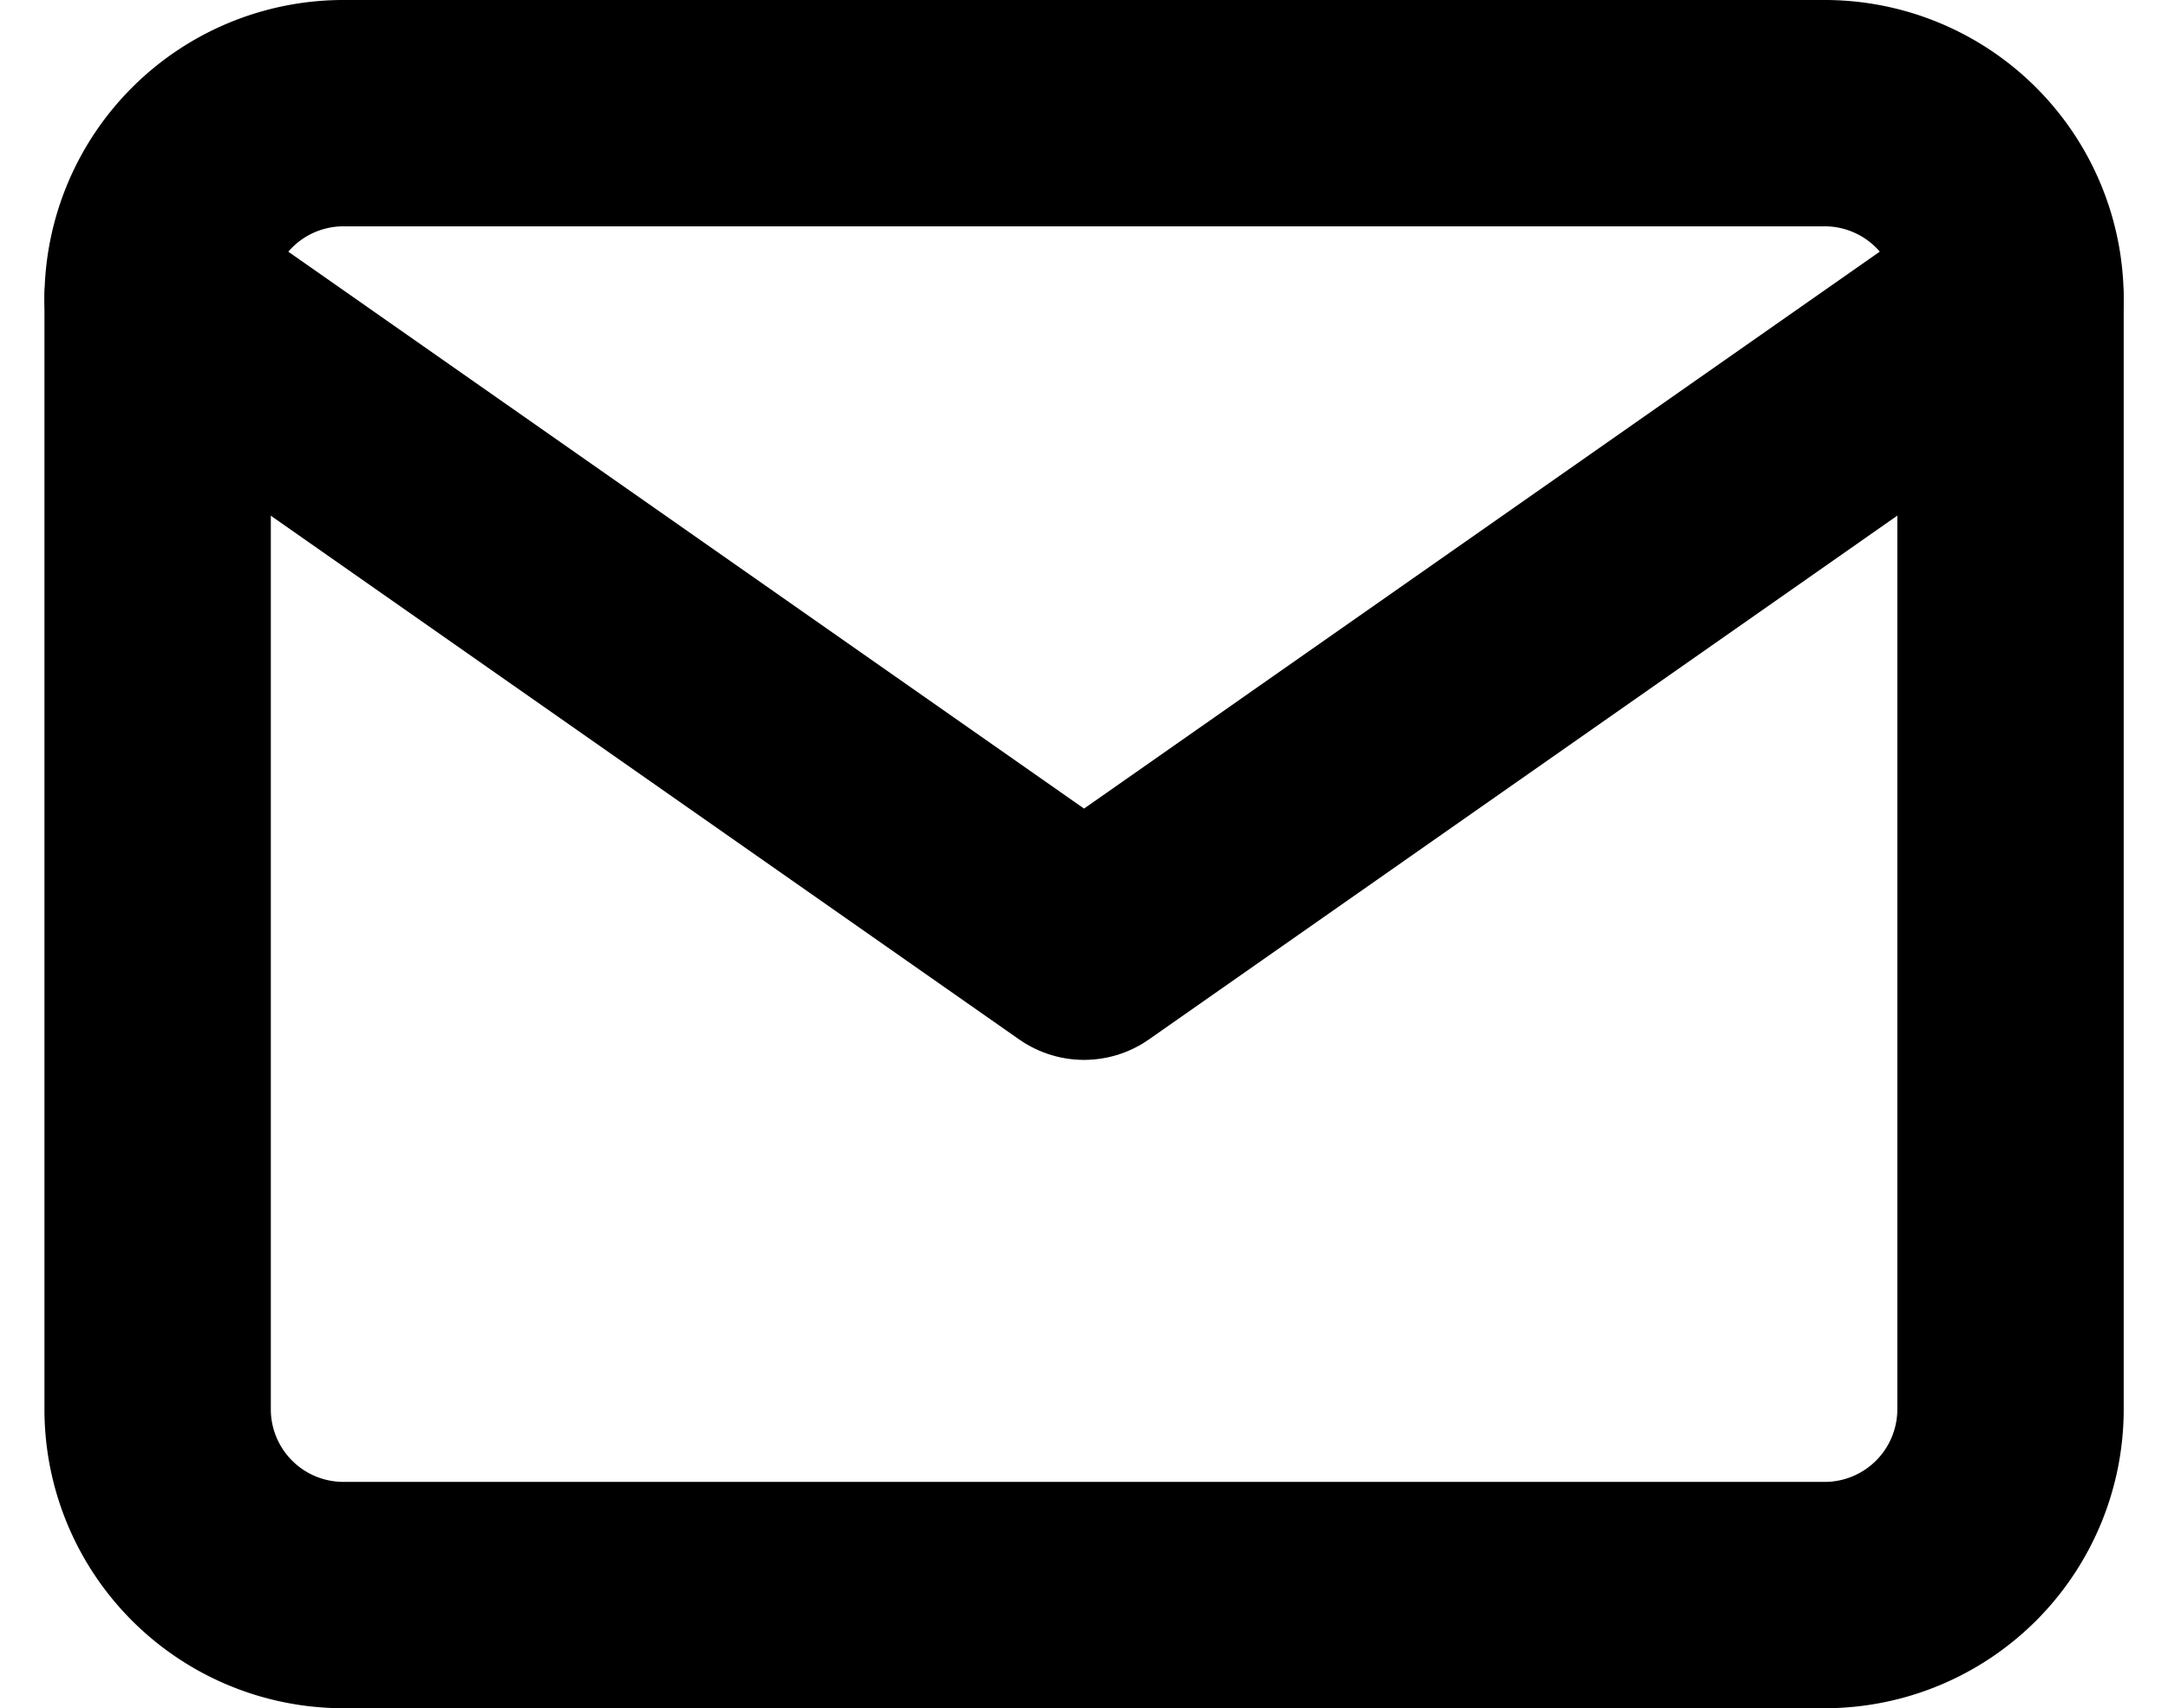 <svg xmlns="http://www.w3.org/2000/svg" width="28.731" height="22.643" viewBox="0 0 28.731 22.643">
  <g id="Icon_feather-mail" data-name="Icon feather-mail" transform="translate(-0.911 -4.5)">
    <path id="Path_32" data-name="Path 32" d="M5.455,6H25.1a2.463,2.463,0,0,1,2.455,2.455V23.187A2.463,2.463,0,0,1,25.1,25.643H5.455A2.463,2.463,0,0,1,3,23.187V8.455A2.463,2.463,0,0,1,5.455,6Z" fill="none" stroke="#000" stroke-linecap="round" stroke-linejoin="round" stroke-width="3"/>
    <path id="Path_33" data-name="Path 33" d="M27.553,9,15.277,17.594,3,9" transform="translate(0 -0.545)" fill="none" stroke="#000" stroke-linecap="round" stroke-linejoin="round" stroke-width="3"/>
  </g>
</svg>
